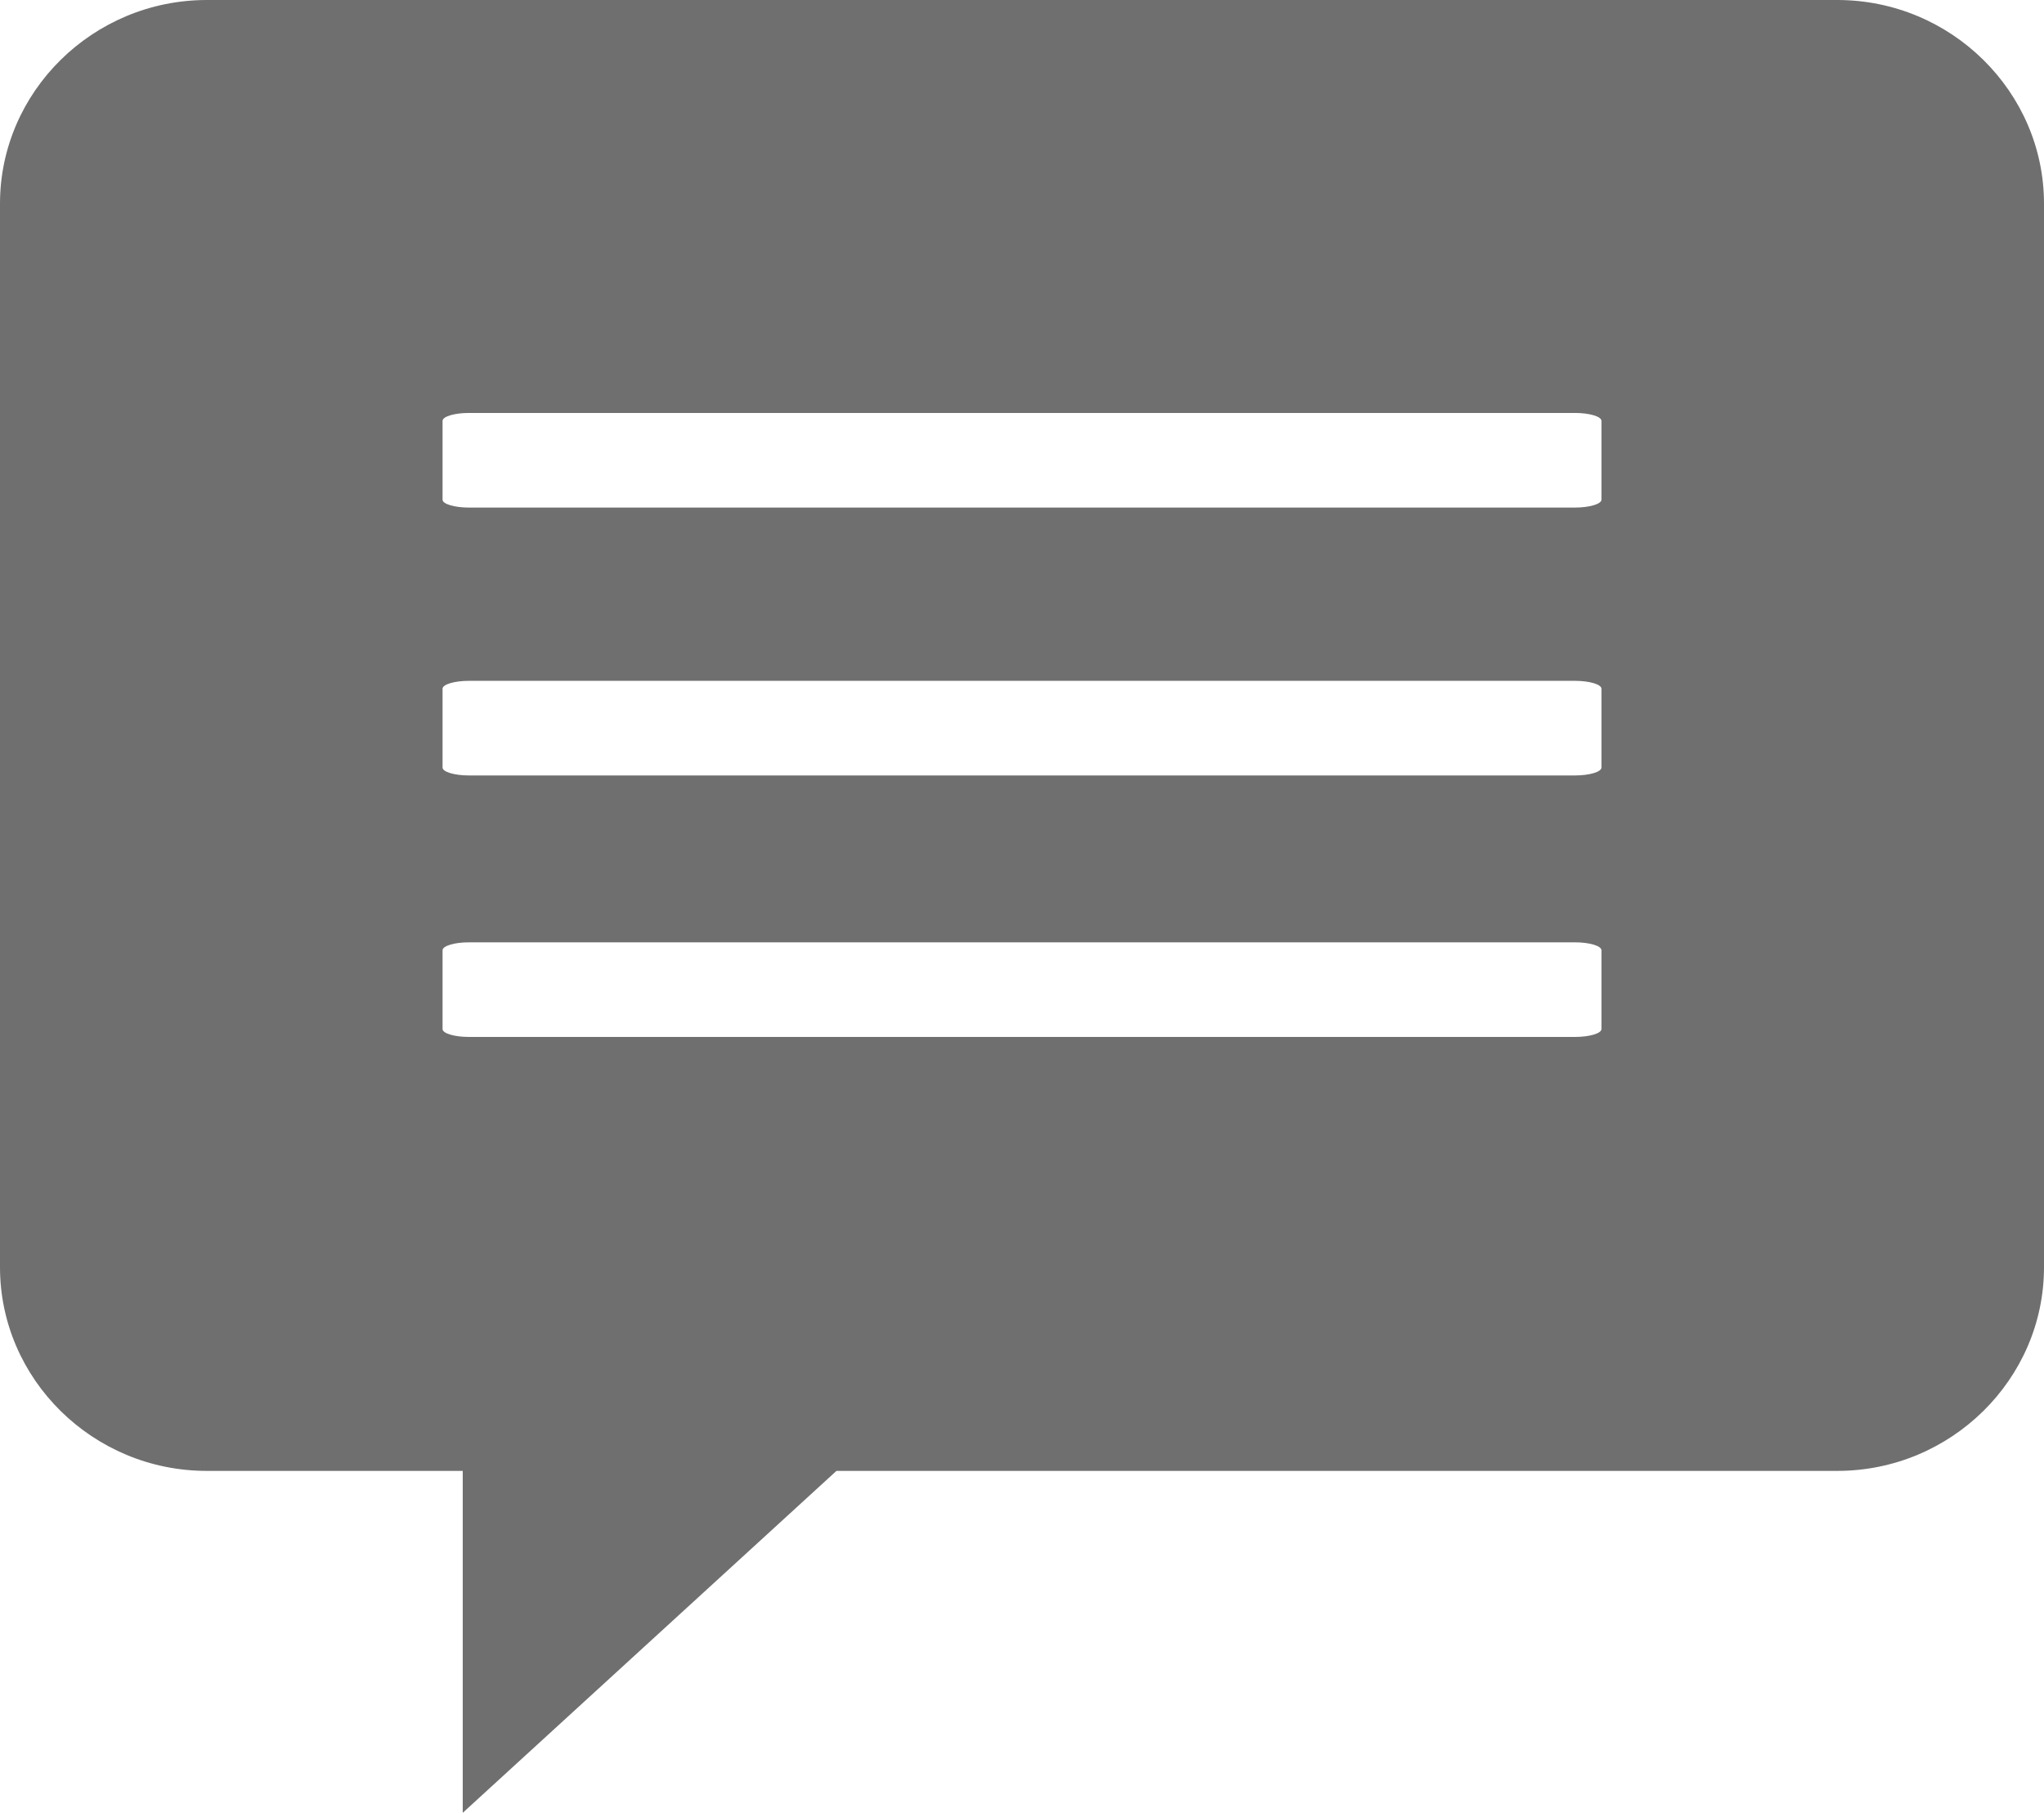 <svg id="Layer_2" data-name="Layer 2" xmlns="http://www.w3.org/2000/svg" viewBox="0 0 575.43 510.24"><defs><style>.cls-1{fill:#706f6f;}</style></defs><title>comentario</title><path id="Multimedia" class="cls-1" d="M517.24,0h-459C26.18,0,0,25.8,0,57.32V356.68C0,388.21,26.18,414,58.19,414h72.08v96.24L235.48,414H517.24c32,0,58.19-25.79,58.19-57.32V57.32C575.43,25.8,549.25,0,517.24,0Zm-66.4,289.65c0,1.21-3.36,2.21-7.44,2.21H132c-4.08,0-7.41-1-7.41-2.21V267.46c0-1.23,3.33-2.23,7.41-2.23H443.4c4.08,0,7.44,1,7.44,2.23Zm0-73.61c0,1.22-3.36,2.22-7.44,2.22H132c-4.08,0-7.41-1-7.41-2.22V193.85c0-1.22,3.33-2.22,7.41-2.22H443.4c4.08,0,7.44,1,7.44,2.22Zm0-75.39c0,1.21-3.36,2.21-7.44,2.21H132c-4.08,0-7.41-1-7.41-2.21V118.46c0-1.23,3.33-2.23,7.41-2.23H443.4c4.08,0,7.44,1,7.44,2.23Z"/></svg>